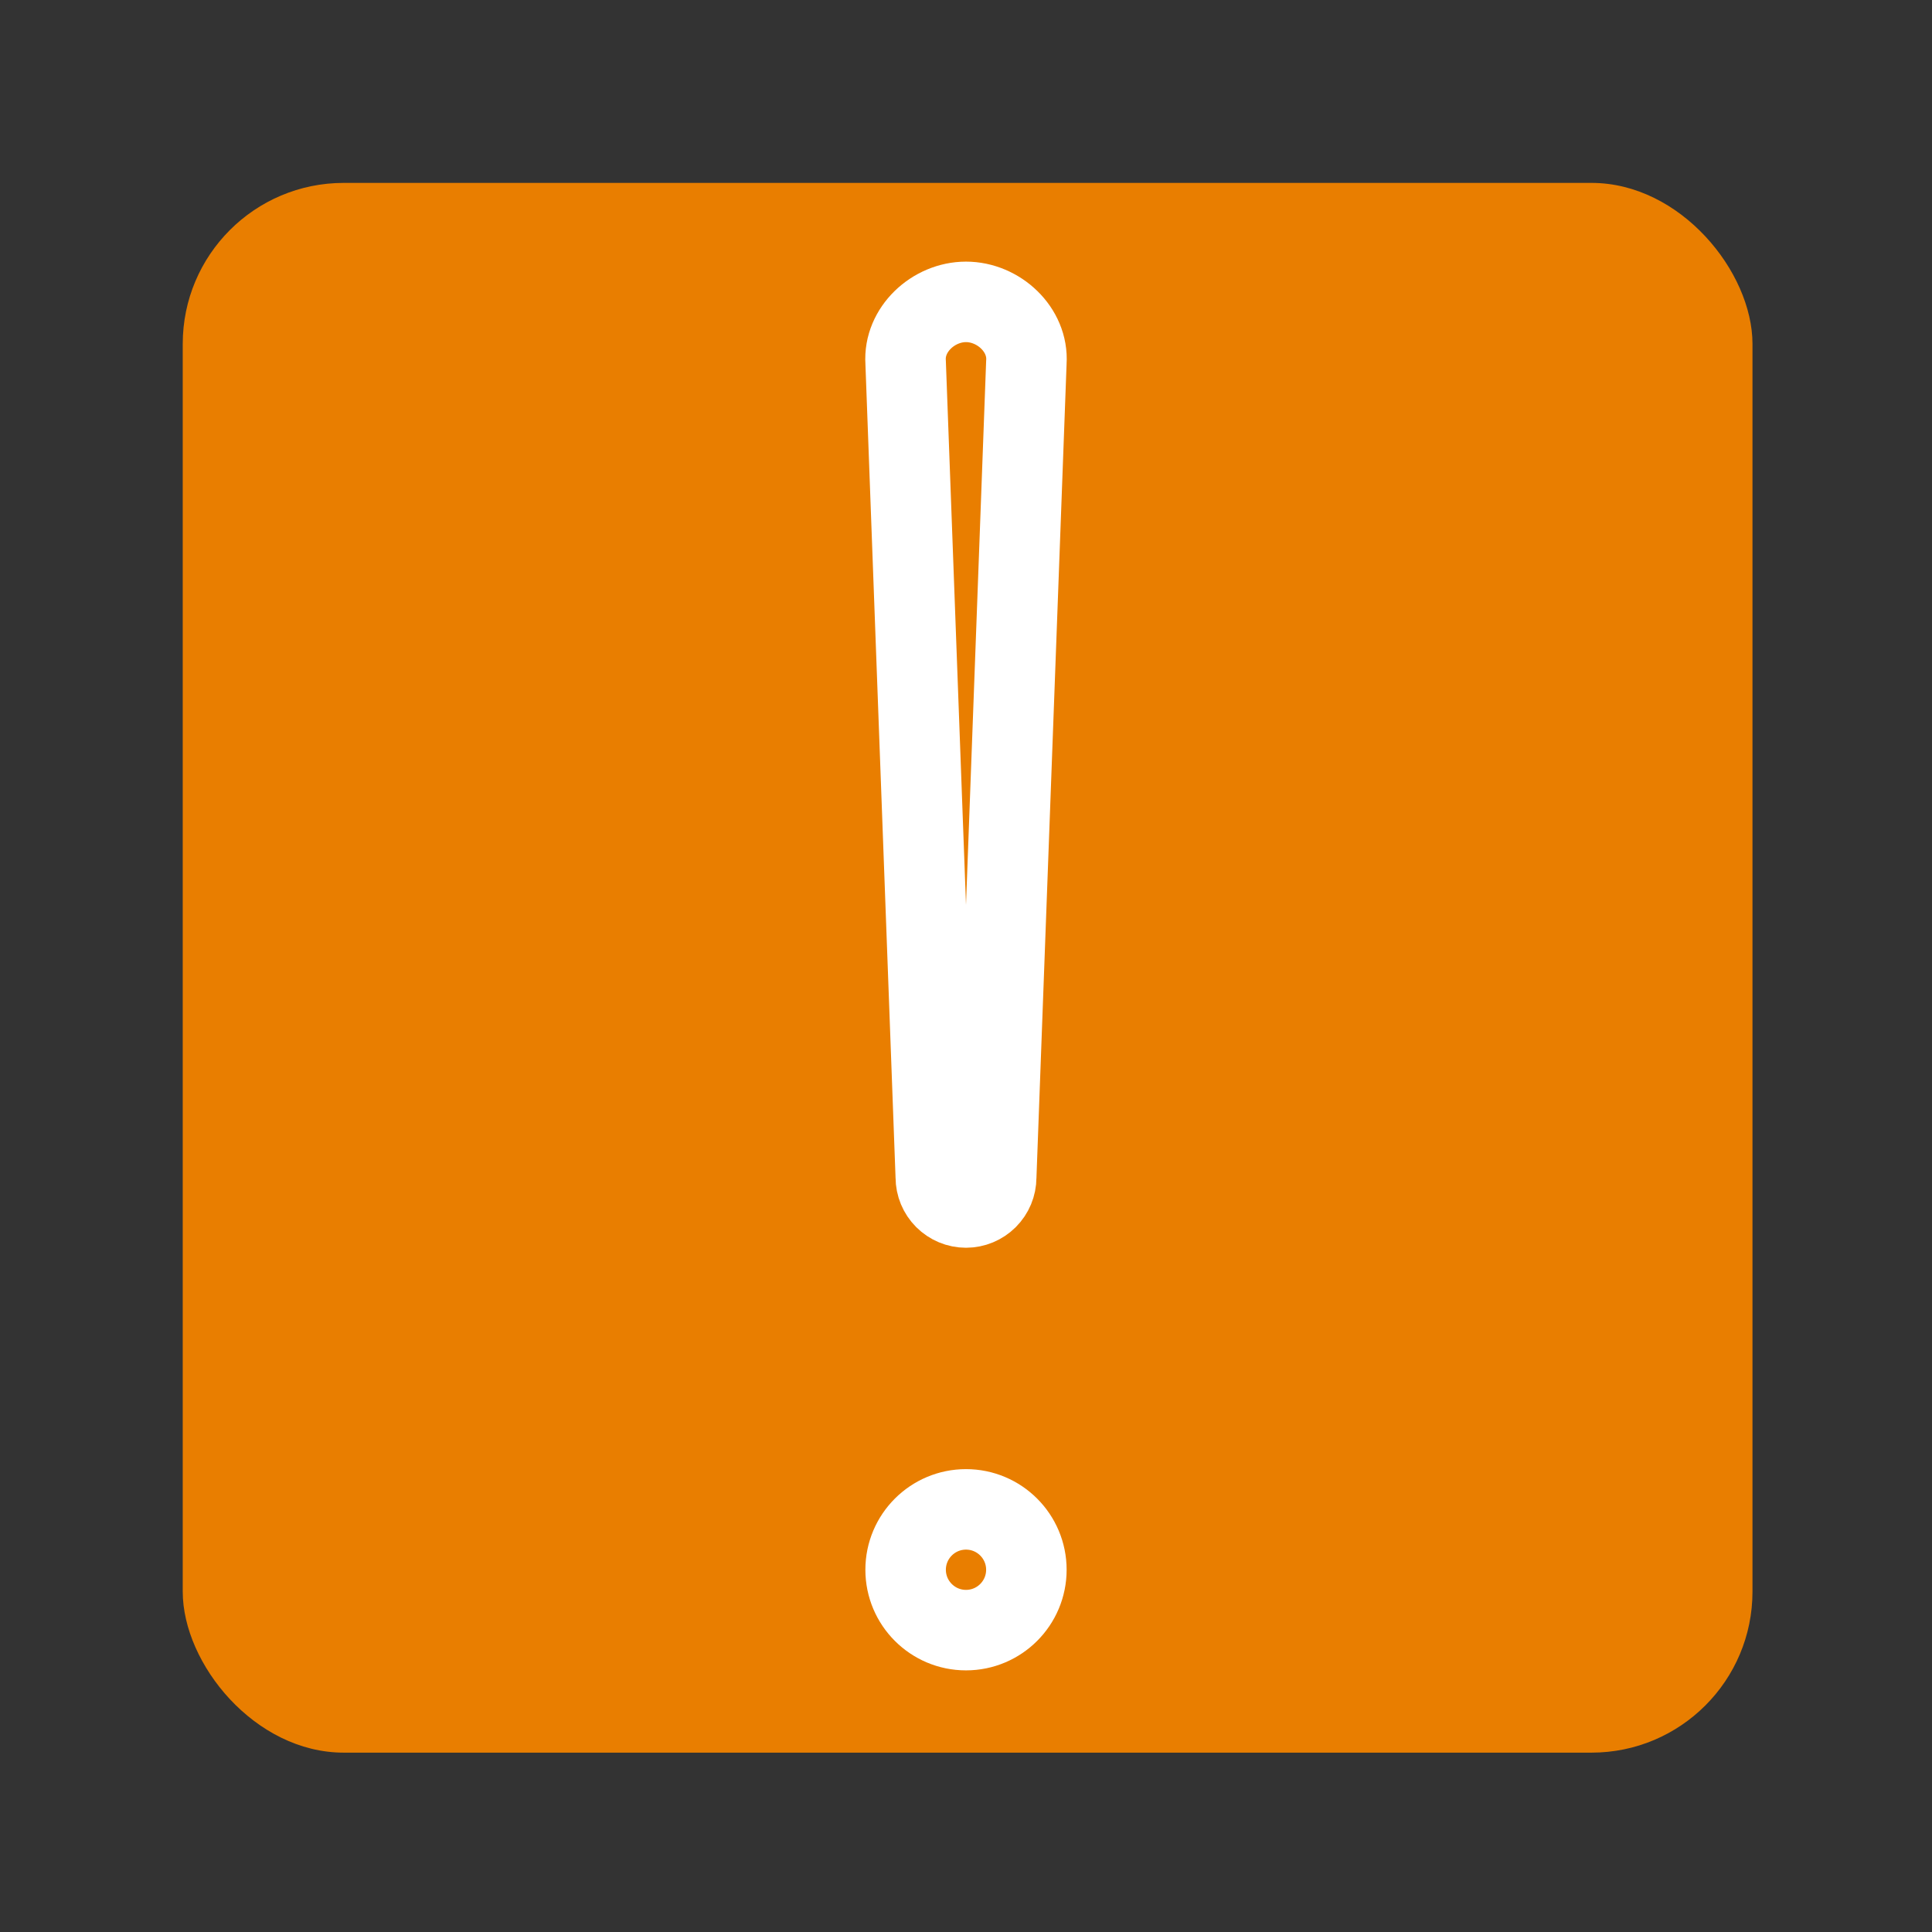 <svg width="24" height="24" viewBox="0 0 24 24" fill="none" xmlns="http://www.w3.org/2000/svg">
<rect x="0" y="0" width="24" height="24" fill="#333333" stroke="none"/>
<rect x="2.27" y="2.272" width="19.5" height="19.5" rx="2" fill="#E97E00"/>
<path d="M12 3.75C11.594 3.75 11.223 4.095 11.25 4.5L11.625 14.625C11.625 14.725 11.665 14.82 11.735 14.89C11.805 14.96 11.9 15 12 15C12.1 15 12.195 14.96 12.265 14.89C12.335 14.82 12.375 14.725 12.375 14.625L12.75 4.5C12.777 4.095 12.406 3.75 12 3.75Z" stroke="white" stroke-linecap="round" stroke-linejoin="round"/>
<path d="M12 20.25C12.414 20.25 12.75 19.914 12.75 19.5C12.75 19.086 12.414 18.75 12 18.75C11.586 18.75 11.25 19.086 11.25 19.5C11.25 19.914 11.586 20.25 12 20.25Z" stroke="white" stroke-linecap="round" stroke-linejoin="round"/>
</svg>
